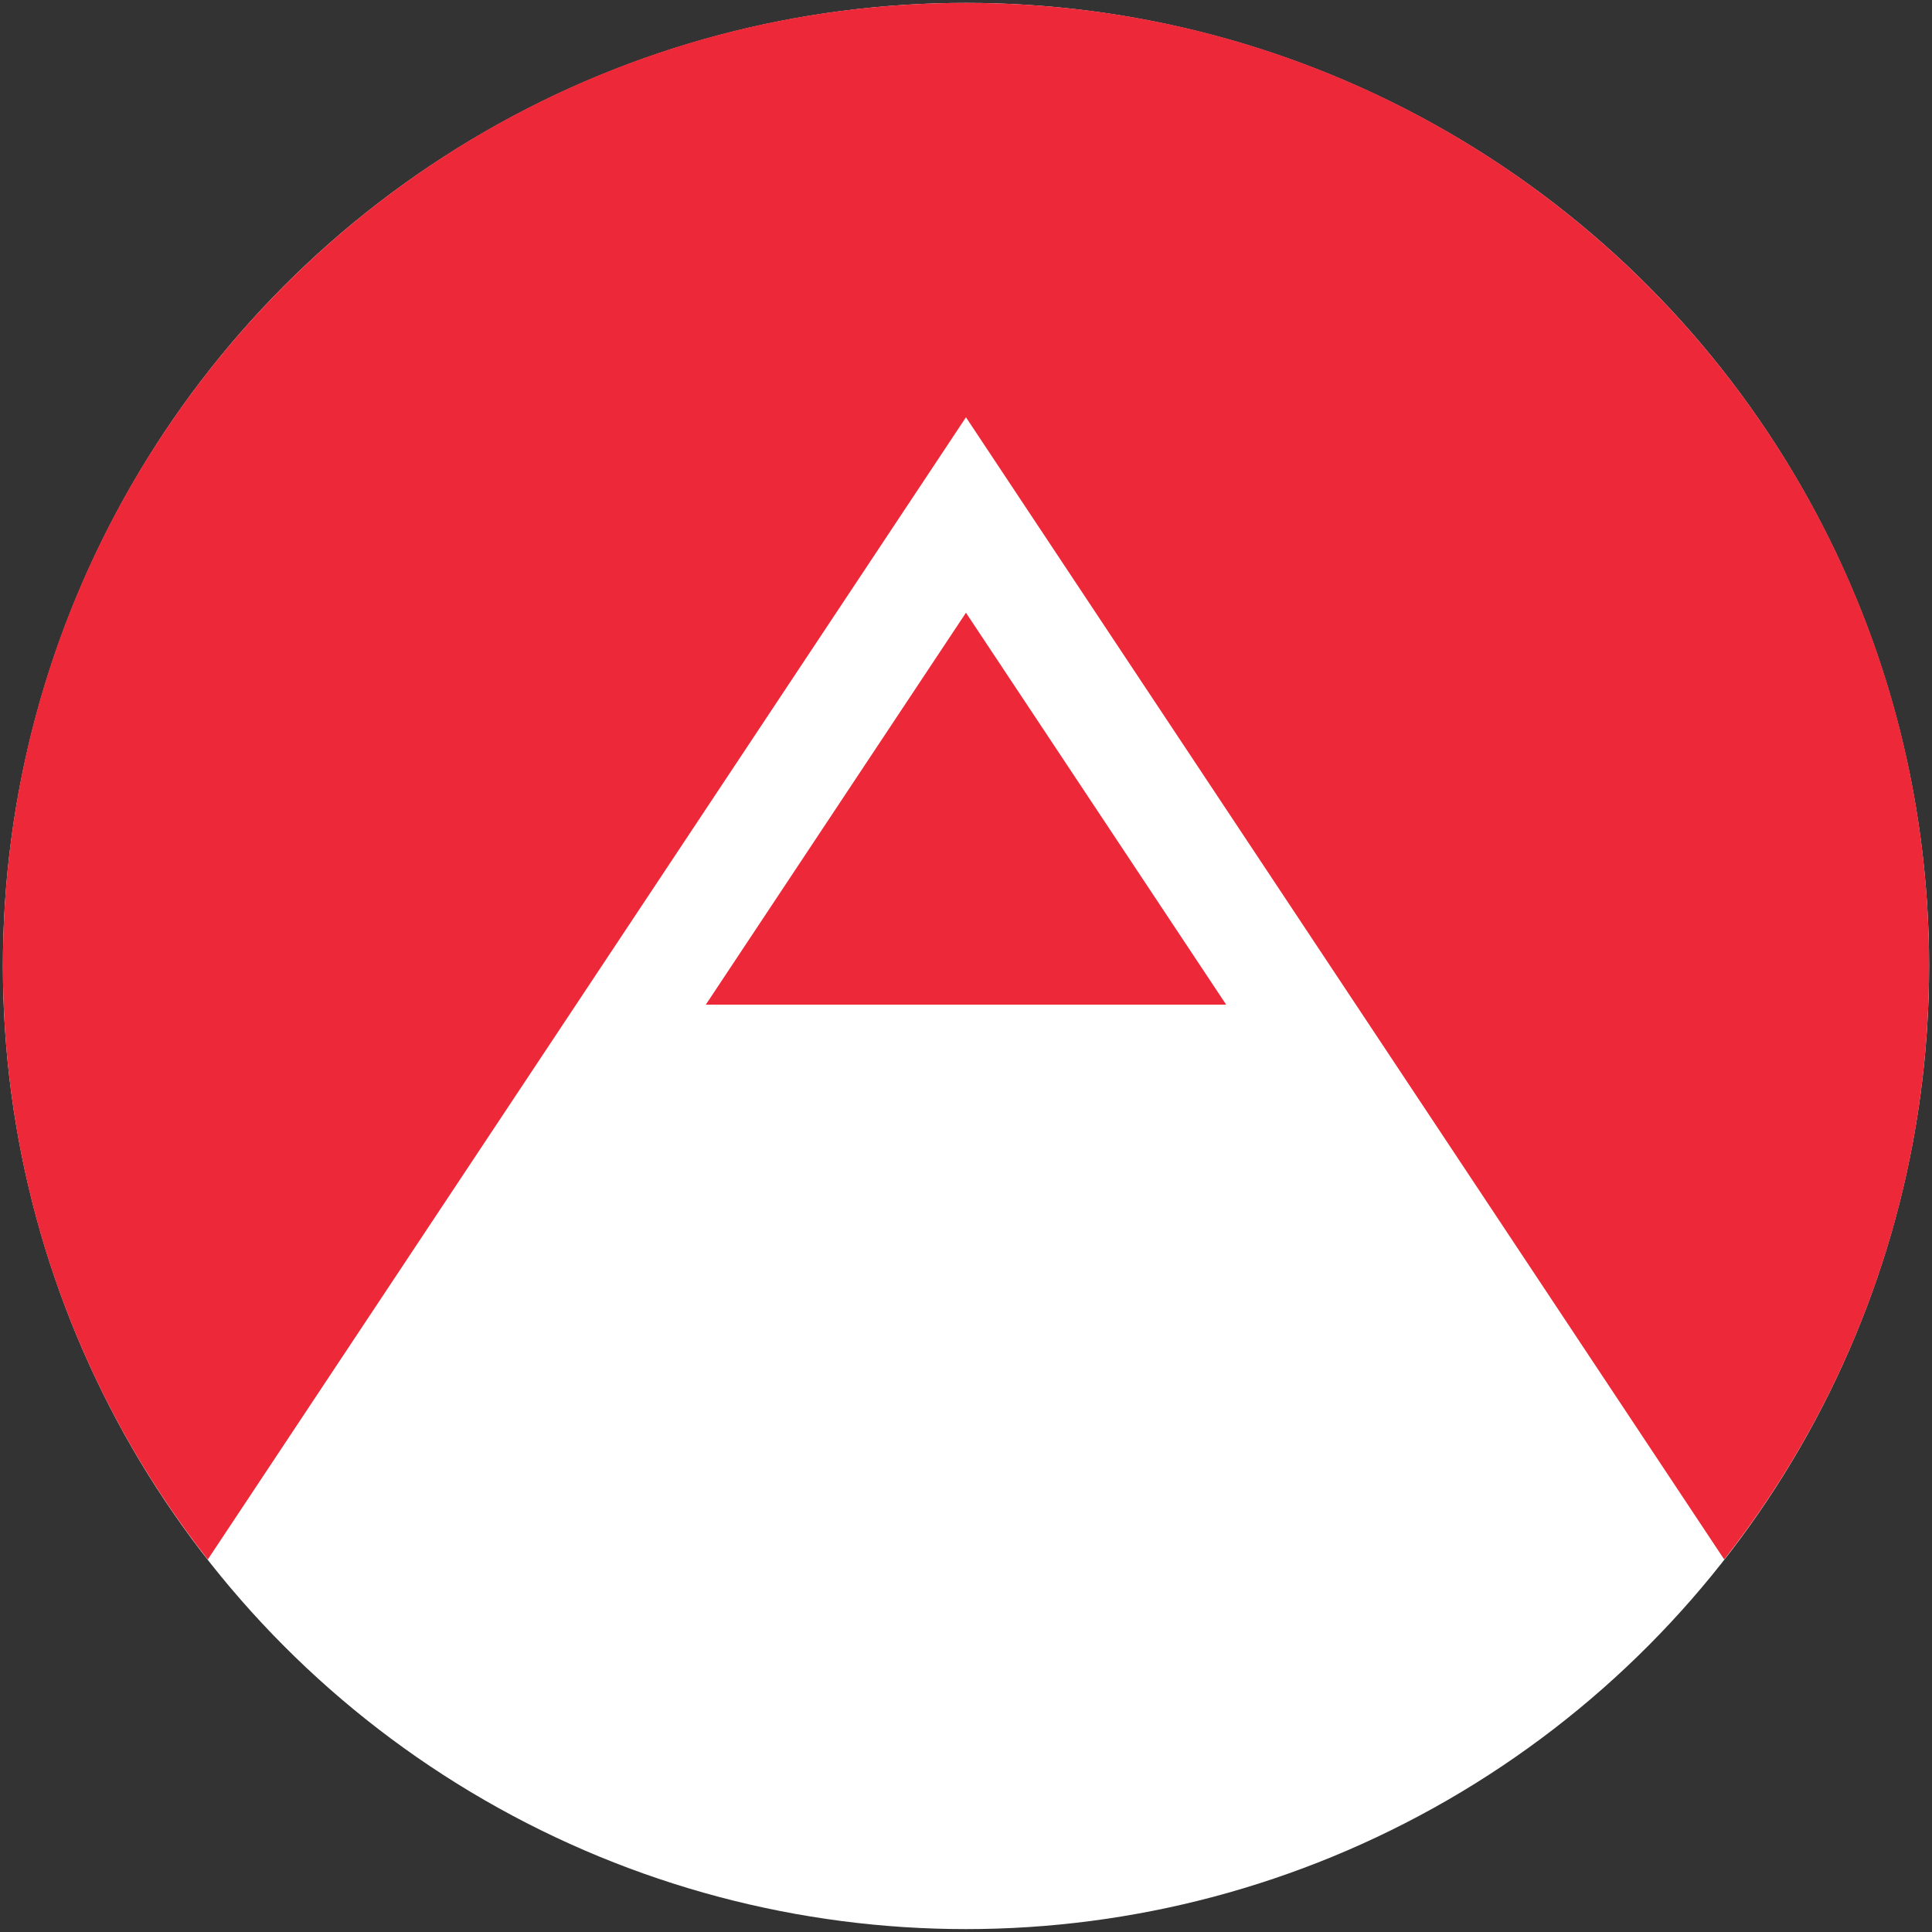 <svg xmlns="http://www.w3.org/2000/svg" width="125" height="125" viewBox="0 0 125 125"><rect x="0" y="0" width="125" height="125" fill="#333333" stroke="none"/><g transform="matrix(1.25 0 0 -1.25 0 125)"><circle cx="50" cy="-50" transform="scale(1 -1)" r="49.85" fill="#fff"/><path d="M50 99.85C22.47 99.85.15 77.532.15 50c0-11.592 3.968-22.252 10.605-30.72l39.243 59.122 39.247-59.12C95.882 27.747 99.85 38.407 99.85 50c0 27.532-22.318 49.85-49.85 49.85zm-.002-31.564L36.533 48h26.933L49.998 68.286z" fill="#ed2939"/></g></svg>